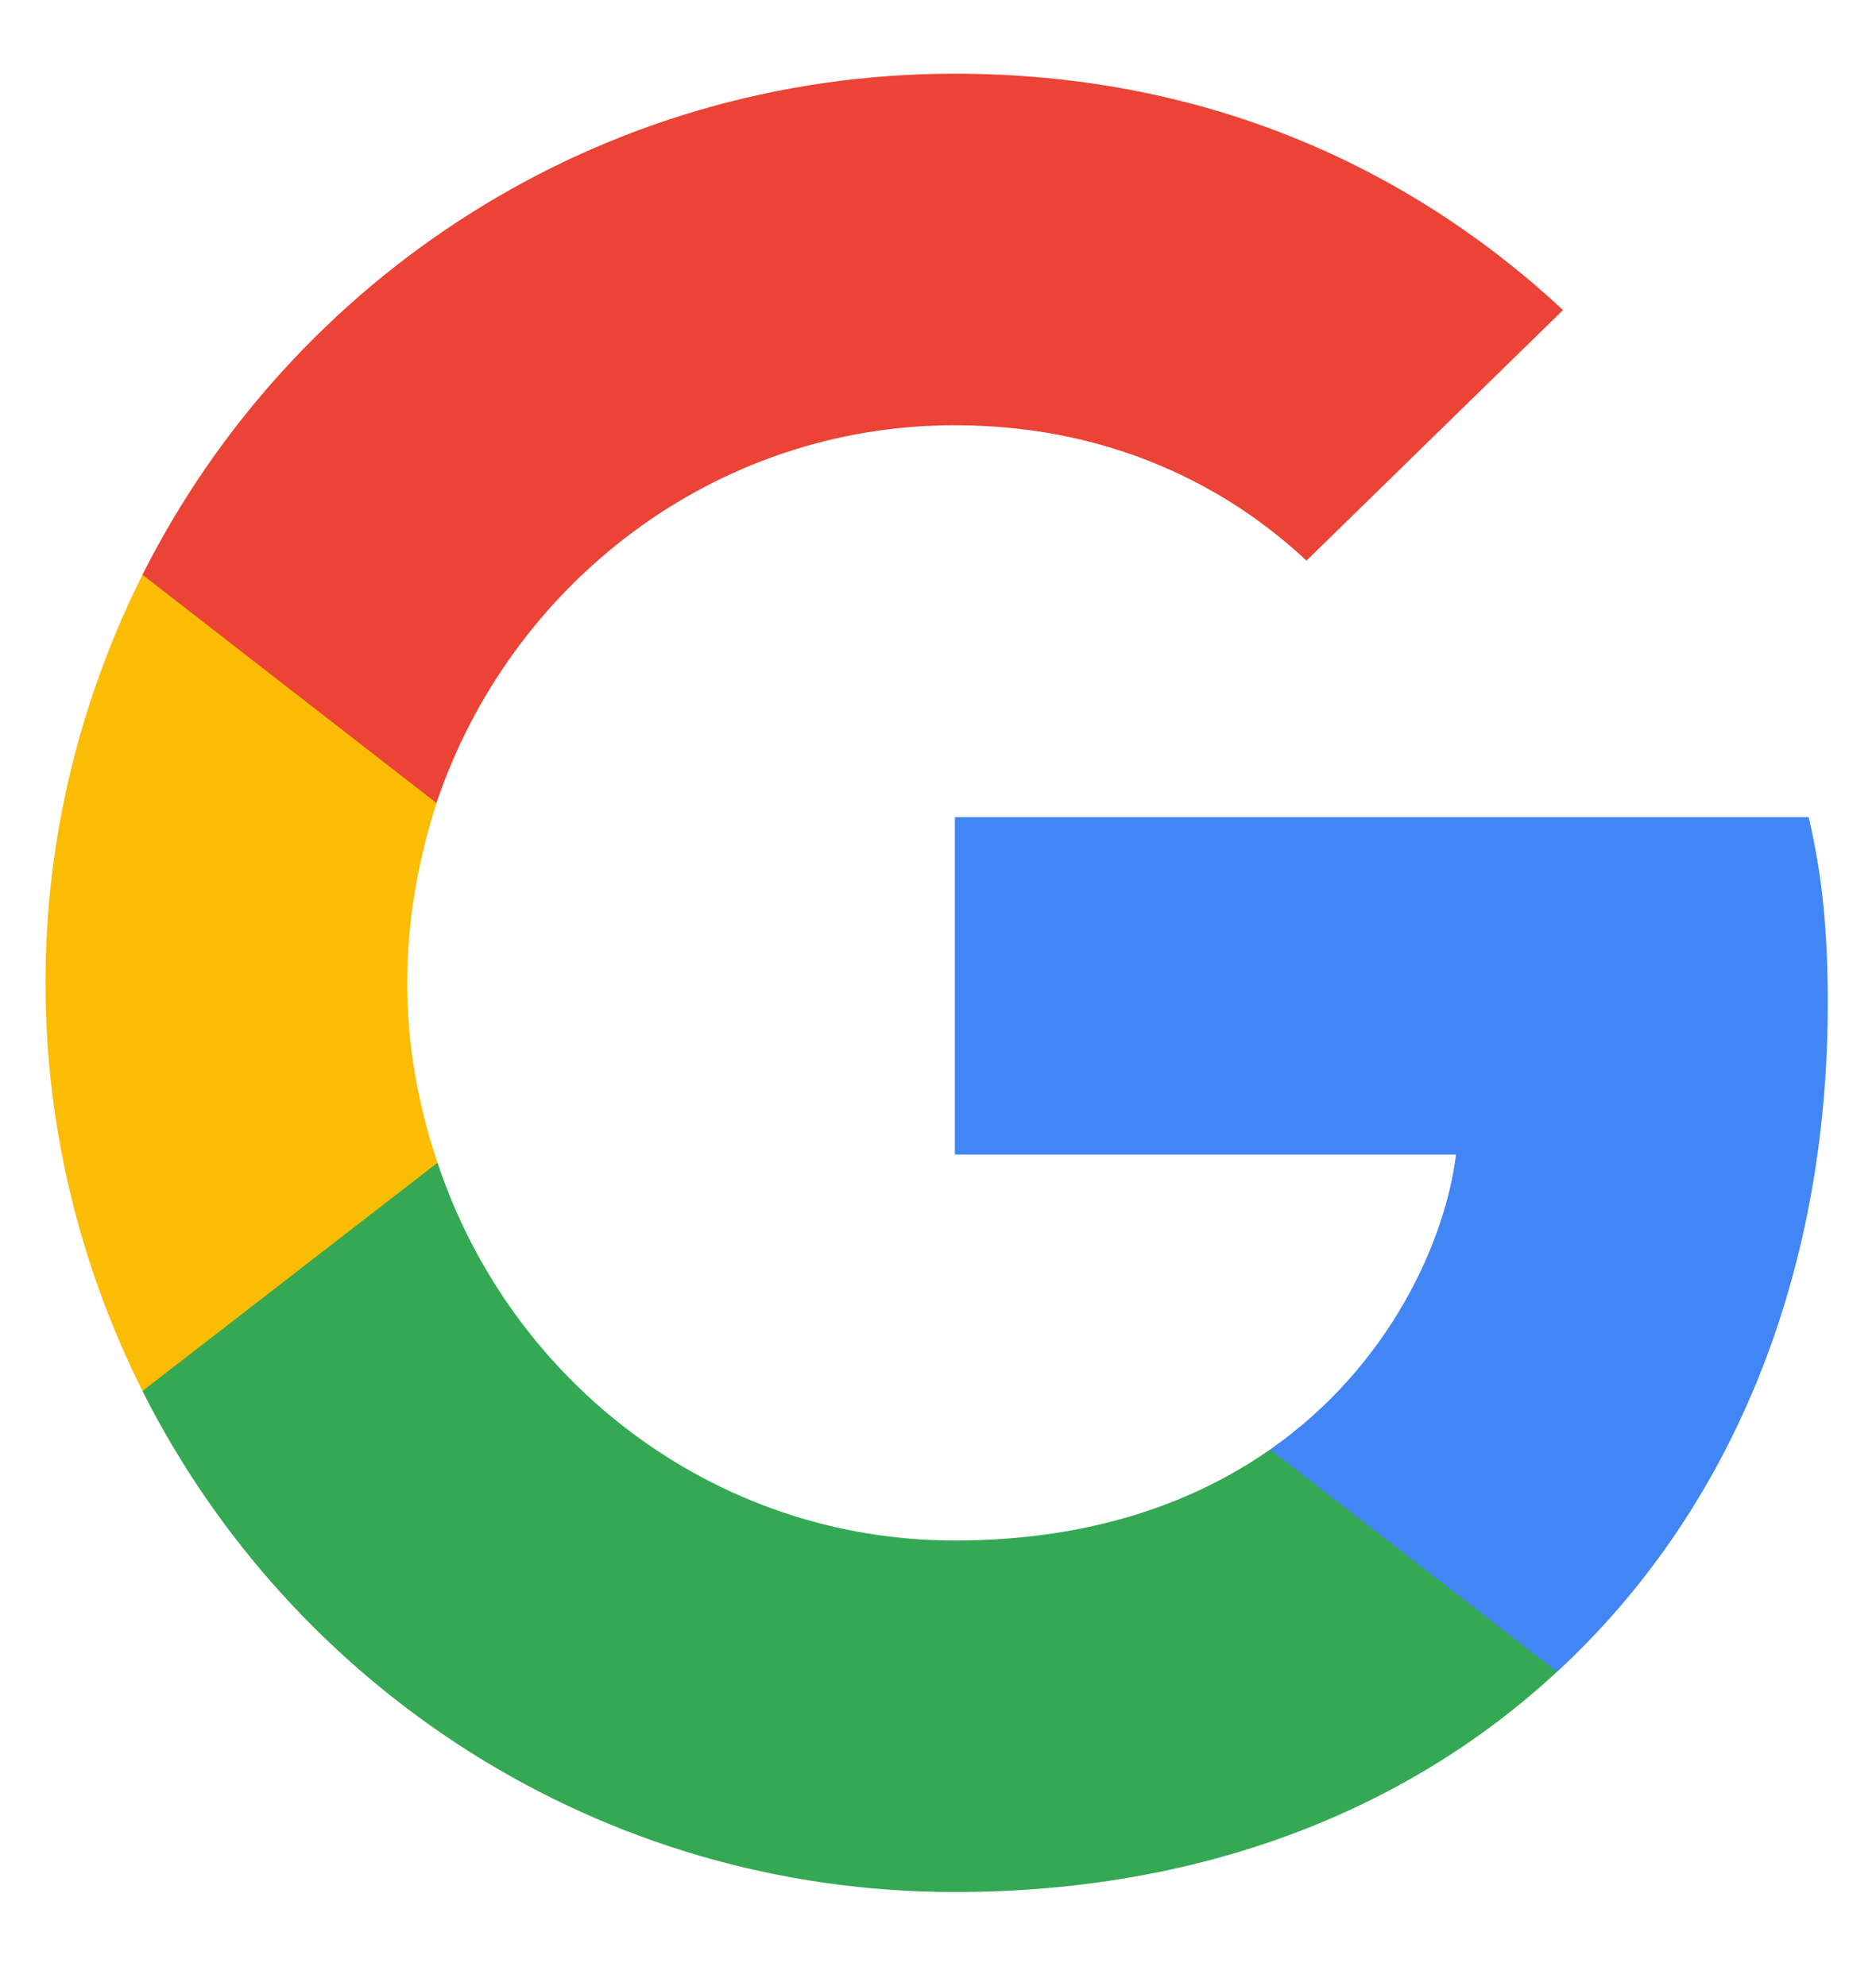 <svg width="17" height="18" viewBox="0 0 17 18" fill="none" xmlns="http://www.w3.org/2000/svg">
<path d="M16.563 9.091C16.563 8.414 16.509 7.919 16.39 7.406H8.653V10.464H13.194C13.102 11.224 12.608 12.369 11.509 13.138L11.494 13.24L13.94 15.135L14.11 15.152C15.666 13.715 16.563 11.6 16.563 9.091Z" fill="#4285F4"/>
<path d="M8.652 17.148C10.877 17.148 12.745 16.416 14.109 15.152L11.509 13.138C10.813 13.623 9.879 13.962 8.652 13.962C6.473 13.962 4.624 12.525 3.965 10.538L3.868 10.546L1.324 12.514L1.291 12.607C2.646 15.299 5.429 17.148 8.652 17.148Z" fill="#34A853"/>
<path d="M3.965 10.538C3.791 10.025 3.69 9.476 3.69 8.908C3.69 8.34 3.791 7.791 3.956 7.278L3.951 7.169L1.375 5.169L1.291 5.209C0.733 6.326 0.412 7.58 0.412 8.908C0.412 10.236 0.733 11.49 1.291 12.607L3.965 10.538Z" fill="#FBBC05"/>
<path d="M8.652 3.854C10.2 3.854 11.243 4.522 11.839 5.081L14.164 2.81C12.736 1.482 10.877 0.668 8.652 0.668C5.429 0.668 2.646 2.517 1.291 5.209L3.955 7.278C4.624 5.291 6.473 3.854 8.652 3.854Z" fill="#EB4335"/>
</svg>
